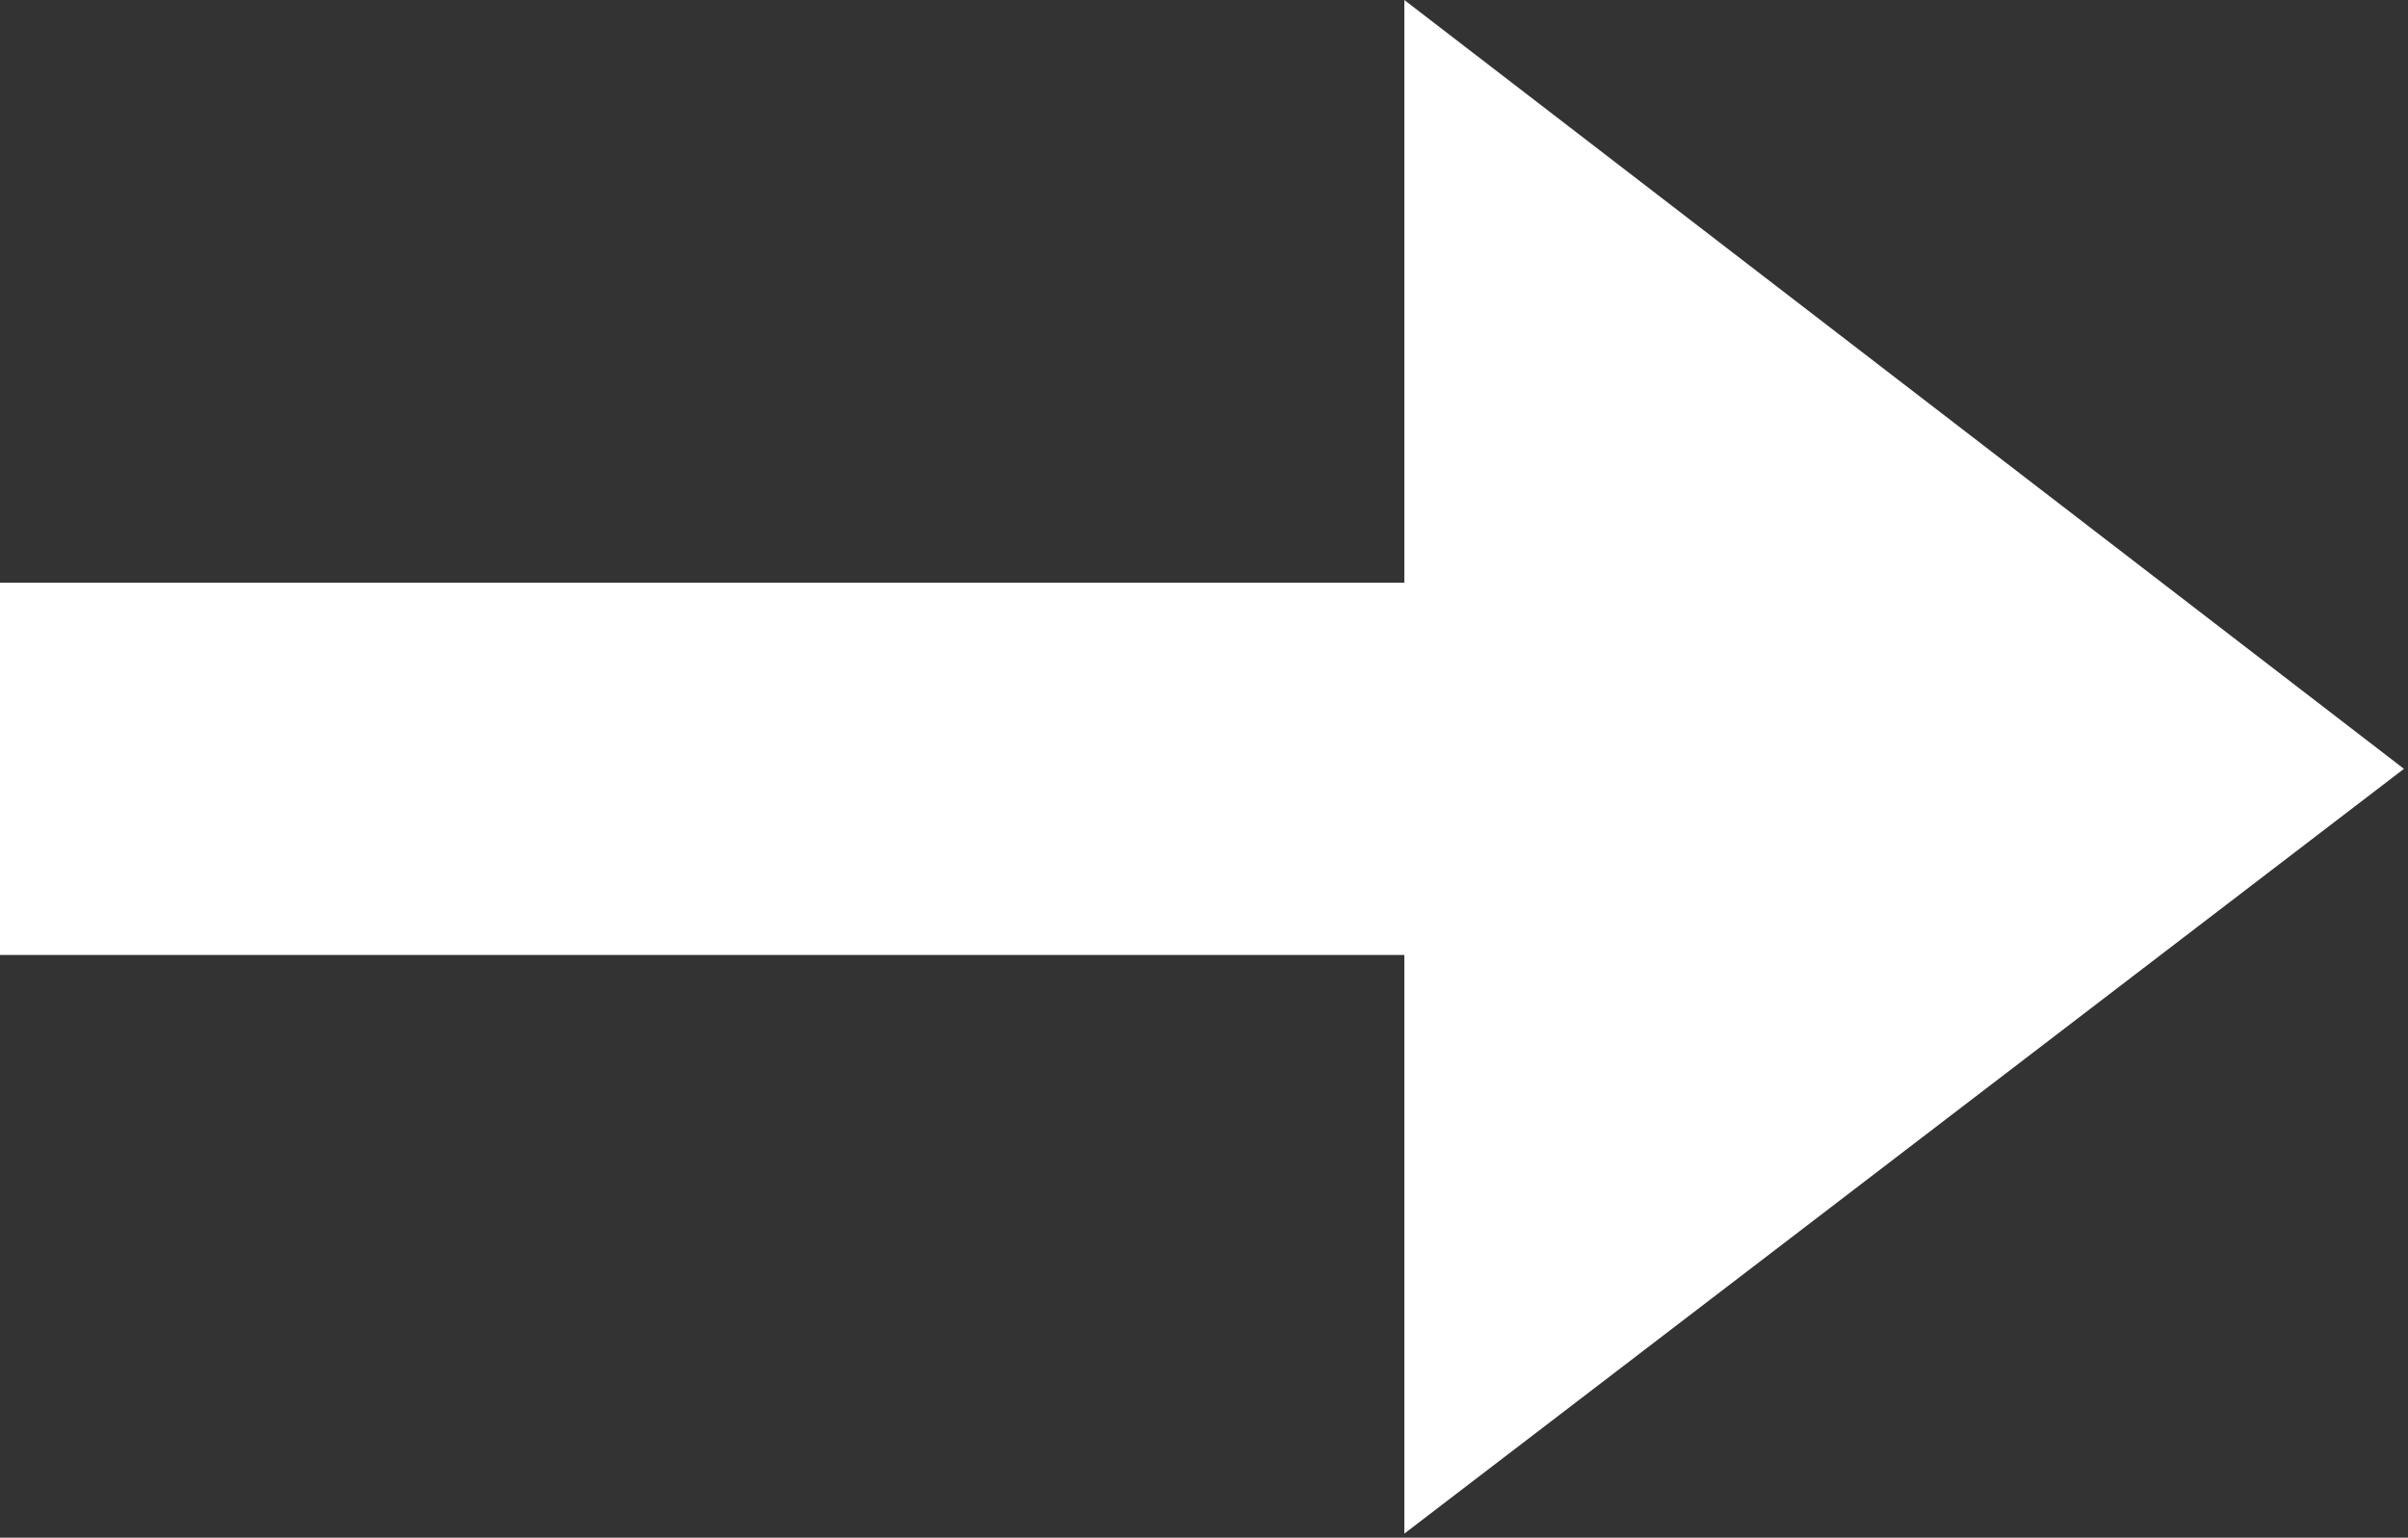 <svg xmlns="http://www.w3.org/2000/svg" width="59.5" height="38" viewBox="74 40.3 59.5 38" enable-background="new 74 40.3 59.5 38"><rect x="74" y="40.3" width="59.5" height="38" fill="#333333" stroke="none"/><path fill="#fff" d="M74 63.9h34.7v14.3l24.7-18.9-24.7-19v14.4H74z"/></svg>